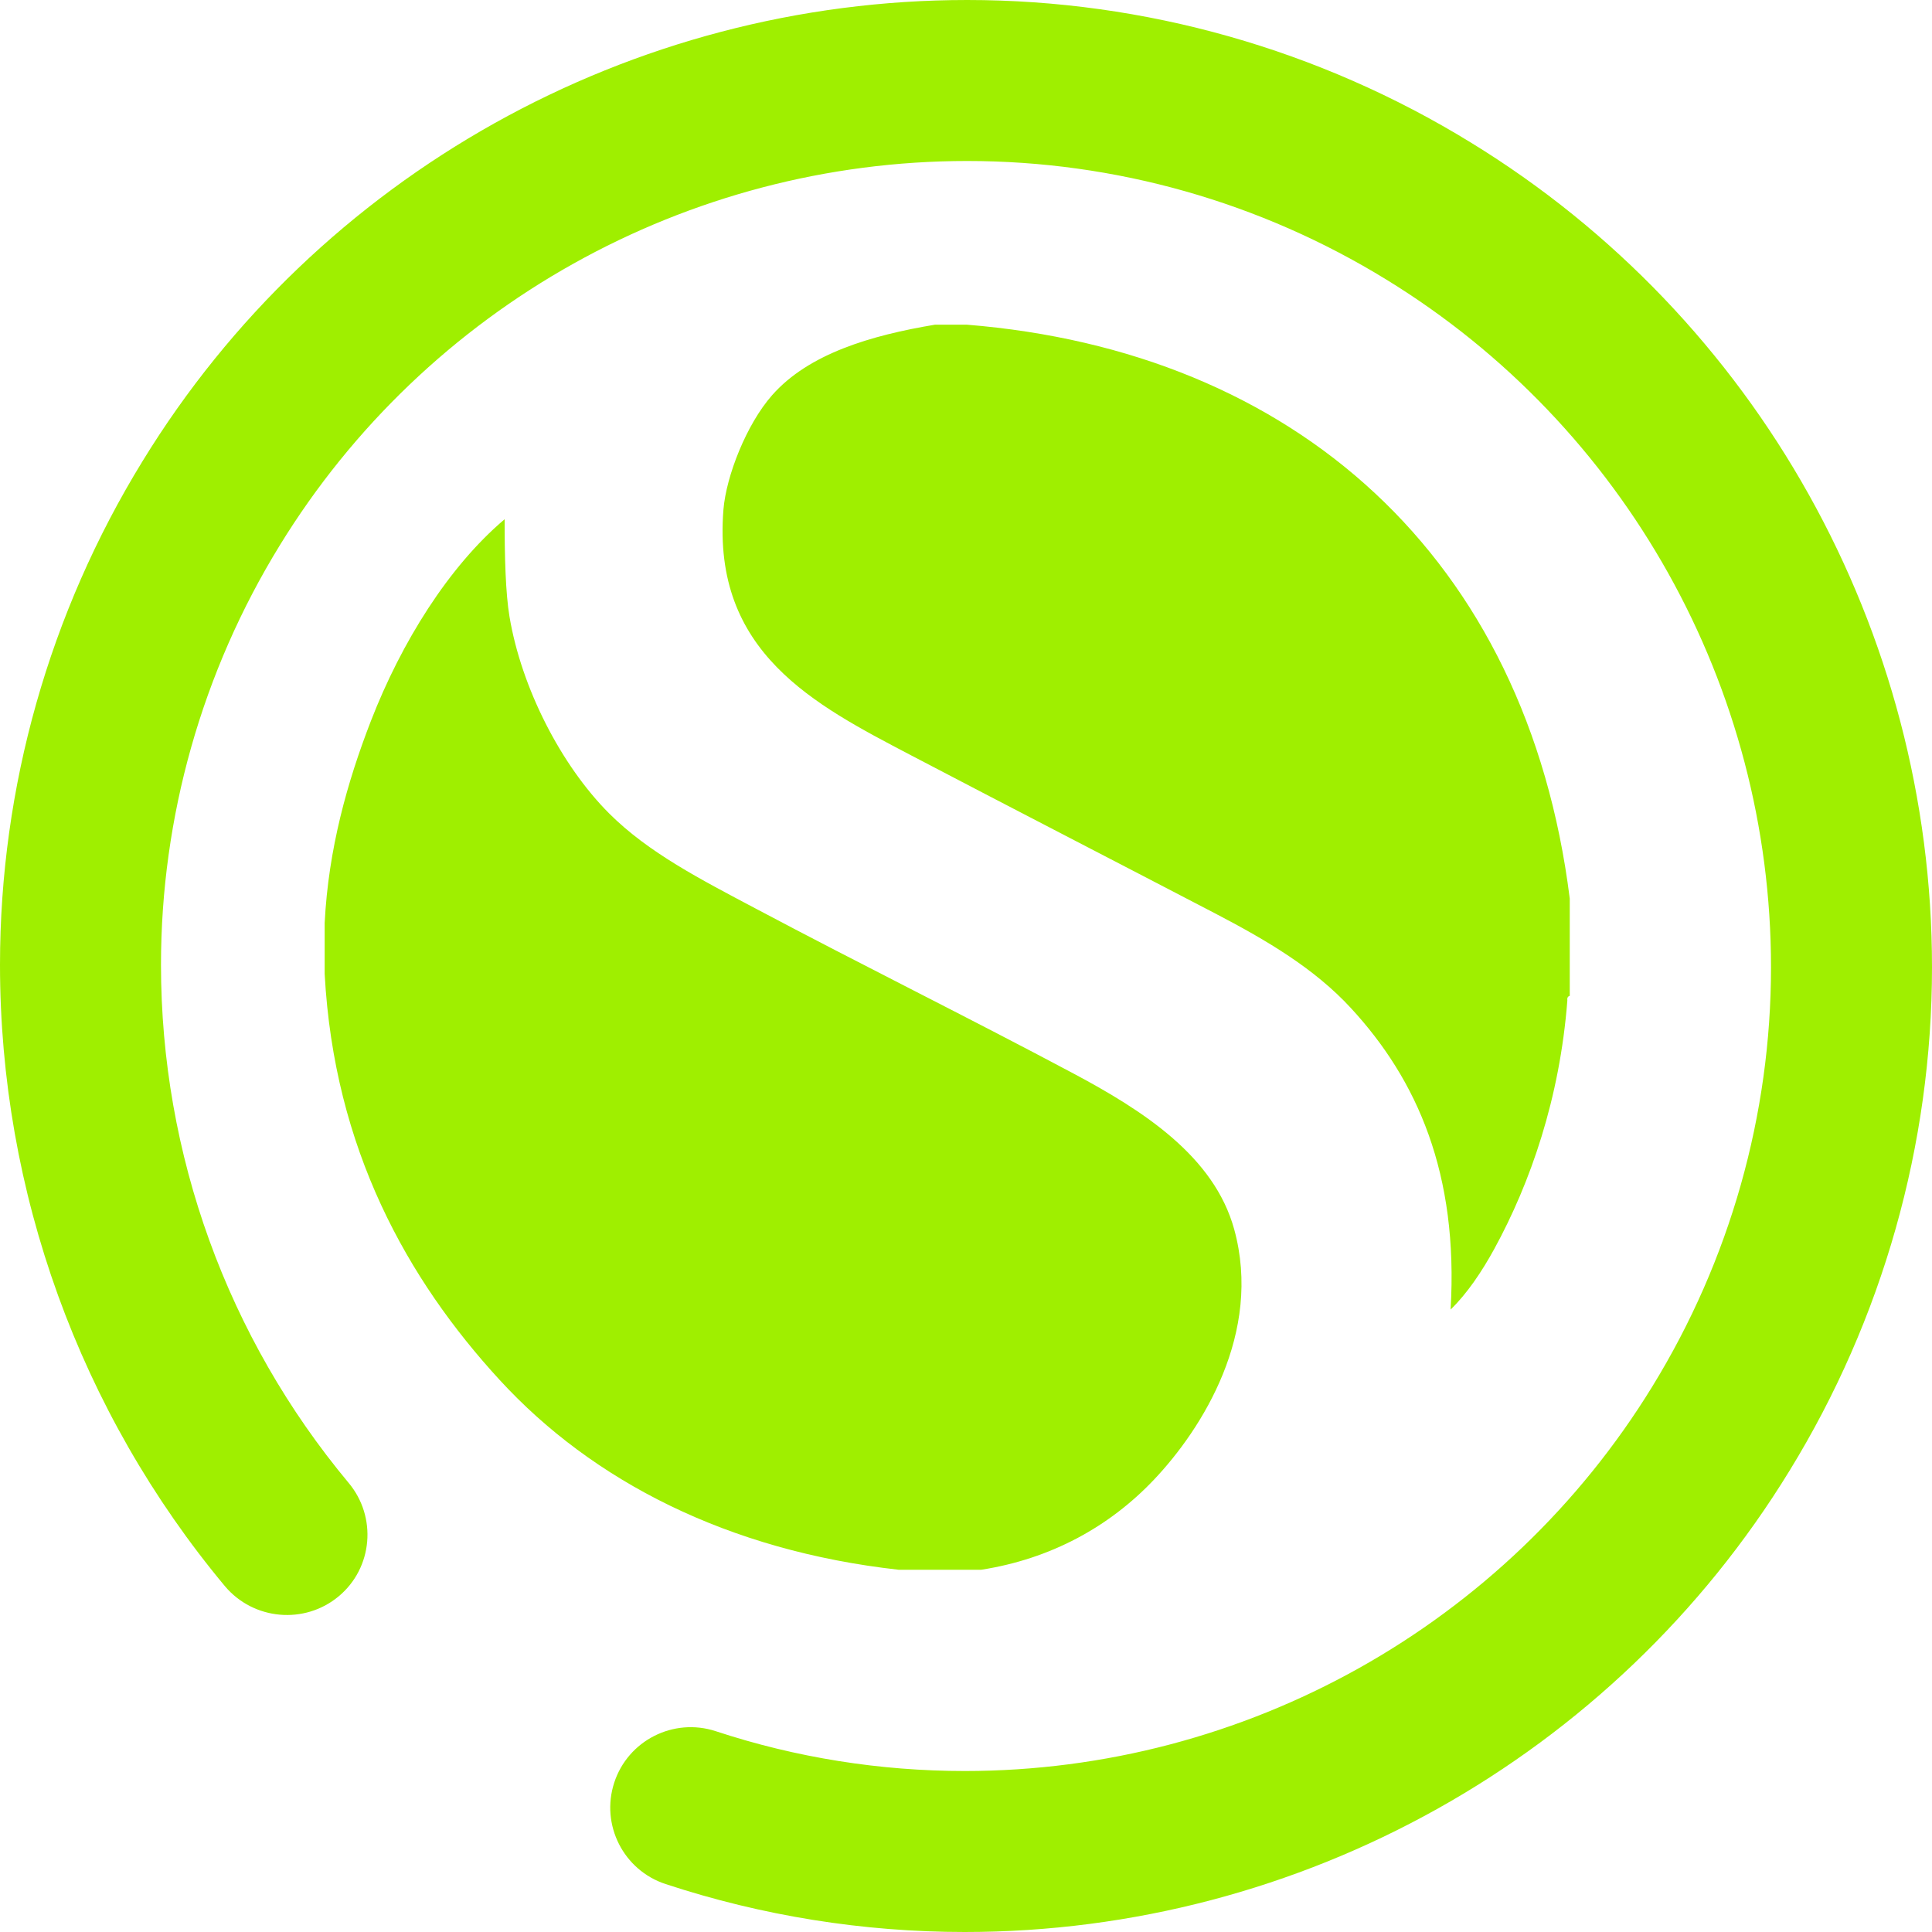 <svg width="64" height="64" viewBox="0 0 64 64" fill="none" xmlns="http://www.w3.org/2000/svg">
<g clip-path="url(#clip0_62_3990)">
<path fill-rule="evenodd" clip-rule="evenodd" d="M23.707 57.347C22.308 56.891 20.803 57.655 20.347 59.053C19.891 60.452 20.655 61.957 22.053 62.413C25.253 63.467 28.6 64 31.96 64C43.093 64 53.467 58.213 59.28 48.72C62.36 43.707 64 37.92 64 32.04C64 20.907 58.213 10.533 48.72 4.72C43.707 1.64 37.933 0 32.04 0C20.907 0 10.533 5.787 4.72 15.28C1.64 20.293 0 26.067 0 31.96C0 39.48 2.64 46.773 7.453 52.547C8.403 53.672 10.091 53.821 11.22 52.88C12.349 51.939 12.496 50.253 11.547 49.12C7.533 44.307 5.333 38.24 5.333 31.96C5.333 27.067 6.693 22.253 9.267 18.067C14.12 10.16 22.76 5.333 32.04 5.333C36.947 5.333 41.747 6.693 45.933 9.267C53.84 14.12 58.667 22.76 58.667 32.04C58.667 36.933 57.307 41.747 54.733 45.933C49.88 53.84 41.24 58.667 31.96 58.667C29.16 58.667 26.373 58.227 23.707 57.347ZM16.556 45.717C13.493 42.385 11.069 38.061 10.755 32.264V30.573C10.879 28.124 11.503 25.905 12.285 23.887C13.3 21.269 14.865 18.767 16.717 17.2C16.715 18.452 16.748 19.648 16.877 20.423C17.269 22.772 18.579 25.347 20.181 26.948C21.479 28.245 23.219 29.136 25.015 30.088C28.597 31.989 32.005 33.668 35.567 35.565C37.859 36.788 40.217 38.297 40.884 40.721C41.827 44.152 39.825 47.332 38.224 49.019C36.748 50.575 34.813 51.64 32.505 52H29.767C24.109 51.368 19.631 49.063 16.556 45.717ZM30.169 25.015C33.472 26.745 36.881 28.501 40.24 30.251C41.969 31.152 43.544 32.084 44.749 33.392C46.948 35.772 48.319 38.879 48.053 43.381C48.597 42.855 49.091 42.121 49.503 41.367C50.7 39.175 51.669 36.383 51.92 33.149C51.907 33.056 51.936 33.007 52 32.988V29.765C50.581 18.433 42.871 11.628 32.021 10.755H30.975C28.855 11.109 26.789 11.715 25.577 13.092C24.725 14.057 24.056 15.773 23.965 16.879C23.585 21.616 26.981 23.343 30.169 25.015Z" fill="#9FEF00"/>
</g>
<defs>
<clipPath id="clip0_62_3990">
<rect width="64" height="64" fill="white"/>
</clipPath>
</defs>
</svg>
